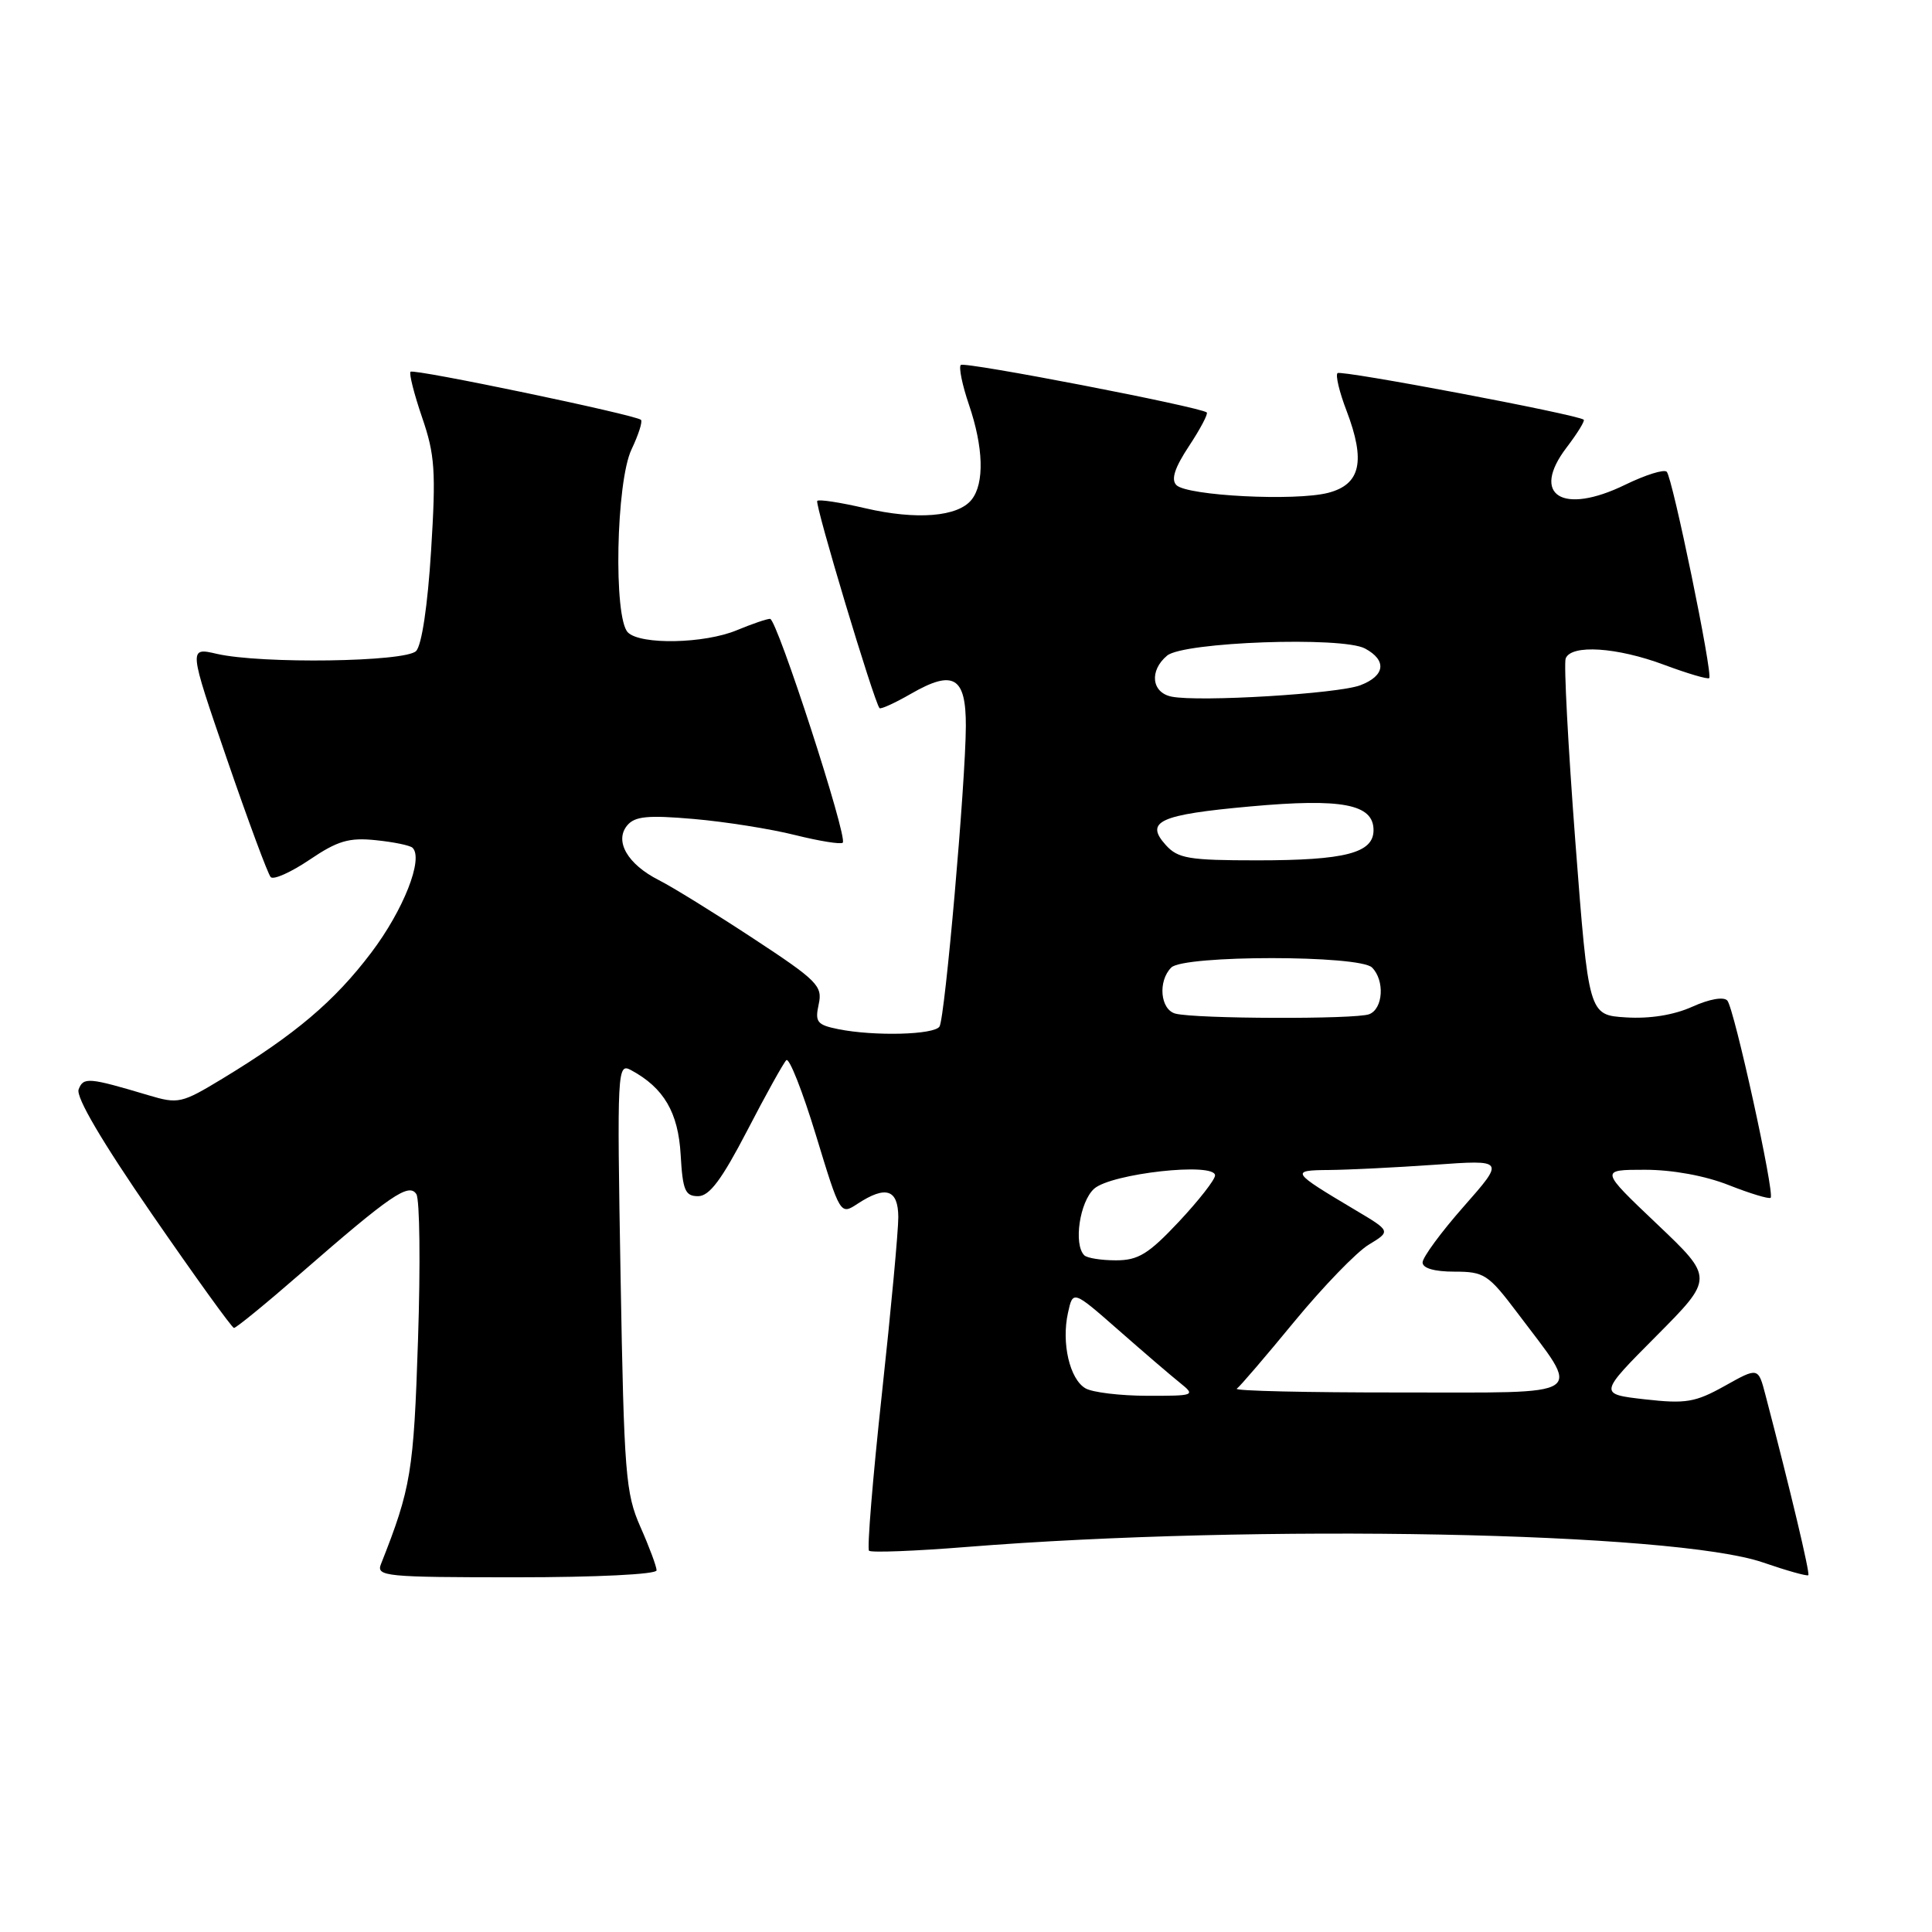 <?xml version="1.0" encoding="UTF-8" standalone="no"?>
<!DOCTYPE svg PUBLIC "-//W3C//DTD SVG 1.1//EN" "http://www.w3.org/Graphics/SVG/1.1/DTD/svg11.dtd" >
<svg xmlns="http://www.w3.org/2000/svg" xmlns:xlink="http://www.w3.org/1999/xlink" version="1.1" viewBox="0 0 256 256">
 <g >
 <path fill="currentColor"
d=" M 87.00 208.08 C 87.00 207.58 86.04 204.99 84.86 202.33 C 82.89 197.87 82.69 195.33 82.23 169.15 C 81.75 141.62 81.80 140.82 83.62 141.80 C 87.96 144.14 89.87 147.40 90.19 153.00 C 90.46 157.73 90.78 158.50 92.50 158.50 C 94.00 158.50 95.62 156.33 99.00 149.83 C 101.47 145.06 103.81 140.85 104.19 140.48 C 104.57 140.10 106.33 144.56 108.11 150.40 C 111.34 161.00 111.34 161.01 113.64 159.50 C 117.37 157.06 119.00 157.58 119.03 161.25 C 119.04 163.04 118.06 173.61 116.85 184.74 C 115.64 195.88 114.88 205.21 115.15 205.48 C 115.42 205.75 121.24 205.53 128.07 204.98 C 166.52 201.91 221.83 202.99 233.59 207.03 C 236.75 208.12 239.46 208.88 239.61 208.72 C 239.86 208.48 237.23 197.45 233.93 184.83 C 232.97 181.16 232.97 181.16 228.54 183.64 C 224.63 185.82 223.39 186.03 217.97 185.42 C 211.82 184.72 211.82 184.72 219.46 177.04 C 227.10 169.35 227.10 169.35 219.55 162.18 C 211.99 155.00 211.99 155.00 217.96 155.00 C 221.60 155.00 225.94 155.79 229.09 157.04 C 231.93 158.16 234.42 158.91 234.62 158.71 C 235.18 158.15 229.79 133.61 228.88 132.58 C 228.40 132.04 226.51 132.37 224.23 133.40 C 221.79 134.50 218.60 135.01 215.45 134.81 C 210.50 134.50 210.50 134.50 208.74 111.50 C 207.78 98.85 207.20 87.94 207.46 87.25 C 208.18 85.36 214.26 85.75 220.53 88.10 C 223.62 89.25 226.29 90.04 226.48 89.85 C 226.98 89.33 221.61 63.26 220.85 62.51 C 220.49 62.15 218.02 62.93 215.35 64.23 C 207.01 68.30 202.77 65.61 207.58 59.30 C 209.02 57.41 210.04 55.75 209.85 55.61 C 208.90 54.90 177.67 49.00 177.23 49.44 C 176.94 49.72 177.48 51.98 178.43 54.44 C 180.97 61.12 180.29 64.18 176.00 65.30 C 171.65 66.43 157.30 65.70 155.88 64.28 C 155.14 63.54 155.65 61.98 157.56 59.09 C 159.06 56.82 160.11 54.82 159.90 54.65 C 158.91 53.89 127.79 47.88 127.31 48.36 C 127.02 48.65 127.50 51.02 128.39 53.62 C 130.32 59.29 130.46 64.04 128.75 66.20 C 126.95 68.49 121.45 68.93 114.63 67.34 C 111.38 66.58 108.52 66.14 108.29 66.37 C 107.92 66.74 115.81 92.99 116.54 93.83 C 116.70 94.01 118.59 93.15 120.74 91.91 C 126.34 88.69 128.00 89.68 127.98 96.22 C 127.95 103.67 125.22 134.84 124.49 136.02 C 123.80 137.12 115.89 137.33 111.08 136.37 C 108.26 135.80 107.97 135.43 108.48 133.08 C 109.02 130.64 108.32 129.94 99.78 124.33 C 94.68 120.98 89.05 117.50 87.28 116.61 C 83.16 114.52 81.38 111.45 83.11 109.37 C 84.12 108.16 85.83 107.99 91.93 108.52 C 96.09 108.88 102.14 109.84 105.36 110.65 C 108.58 111.45 111.42 111.91 111.67 111.66 C 112.36 110.97 102.95 82.00 102.04 82.00 C 101.60 82.00 99.63 82.68 97.65 83.50 C 93.35 85.30 84.87 85.47 83.20 83.80 C 81.27 81.87 81.63 63.85 83.68 59.55 C 84.60 57.61 85.17 55.85 84.93 55.63 C 84.19 54.96 54.84 48.83 54.40 49.26 C 54.18 49.49 54.87 52.21 55.93 55.31 C 57.63 60.25 57.78 62.42 57.12 72.99 C 56.67 80.23 55.88 85.53 55.13 86.27 C 53.68 87.72 34.62 87.99 28.74 86.64 C 24.98 85.77 24.98 85.77 30.09 100.64 C 32.90 108.81 35.50 115.83 35.87 116.22 C 36.24 116.62 38.56 115.58 41.02 113.92 C 44.73 111.41 46.24 110.96 49.80 111.33 C 52.16 111.57 54.36 112.02 54.67 112.34 C 56.14 113.80 53.46 120.59 49.20 126.22 C 44.32 132.68 39.10 137.09 29.47 142.93 C 24.05 146.21 23.63 146.31 19.65 145.12 C 11.74 142.76 11.05 142.70 10.42 144.35 C 10.03 145.36 13.51 151.28 20.16 160.92 C 25.85 169.17 30.73 175.94 31.00 175.96 C 31.27 175.98 35.24 172.74 39.82 168.75 C 51.76 158.35 54.18 156.69 55.17 158.23 C 55.62 158.93 55.72 167.60 55.39 177.50 C 54.82 195.04 54.46 197.19 50.48 207.25 C 49.83 208.88 51.07 209.00 68.39 209.00 C 79.01 209.00 87.00 208.61 87.00 208.08 Z  M 143.83 183.96 C 141.74 182.75 140.63 177.96 141.51 173.97 C 142.17 170.95 142.17 170.95 148.18 176.22 C 151.49 179.13 155.16 182.28 156.35 183.23 C 158.44 184.91 158.32 184.96 152.00 184.95 C 148.43 184.94 144.75 184.50 143.83 183.96 Z  M 163.88 184.01 C 164.29 183.73 167.72 179.72 171.51 175.11 C 175.31 170.50 179.74 165.91 181.36 164.93 C 184.31 163.14 184.31 163.14 179.56 160.32 C 171.07 155.27 170.94 155.07 176.10 155.03 C 178.62 155.01 184.90 154.70 190.05 154.34 C 199.41 153.67 199.41 153.67 193.95 159.87 C 190.95 163.27 188.50 166.61 188.50 167.28 C 188.50 168.05 190.07 168.50 192.72 168.50 C 196.67 168.50 197.21 168.86 201.06 173.96 C 209.63 185.36 210.91 184.50 185.47 184.51 C 173.19 184.52 163.48 184.30 163.88 184.01 Z  M 143.67 166.33 C 142.23 164.89 143.06 159.25 144.97 157.52 C 147.22 155.49 161.00 153.96 161.00 155.75 C 161.00 156.31 158.84 159.07 156.20 161.89 C 152.18 166.17 150.82 167.00 147.87 167.00 C 145.92 167.00 144.03 166.70 143.67 166.33 Z  M 155.75 134.31 C 153.74 133.78 153.40 130.00 155.20 128.20 C 156.86 126.54 180.14 126.54 181.80 128.20 C 183.51 129.91 183.28 133.68 181.42 134.39 C 179.63 135.08 158.43 135.01 155.75 134.31 Z  M 154.48 111.98 C 151.65 108.85 153.60 107.95 165.64 106.86 C 177.84 105.75 182.00 106.55 182.00 110.00 C 182.00 113.03 178.25 114.00 166.59 114.00 C 157.54 114.00 156.09 113.76 154.48 111.98 Z  M 155.25 92.31 C 152.58 91.78 152.26 88.86 154.65 86.87 C 156.83 85.06 177.84 84.31 180.87 85.93 C 183.80 87.50 183.54 89.55 180.25 90.80 C 177.27 91.93 158.92 93.04 155.25 92.31 Z "/>
</g>
</svg>